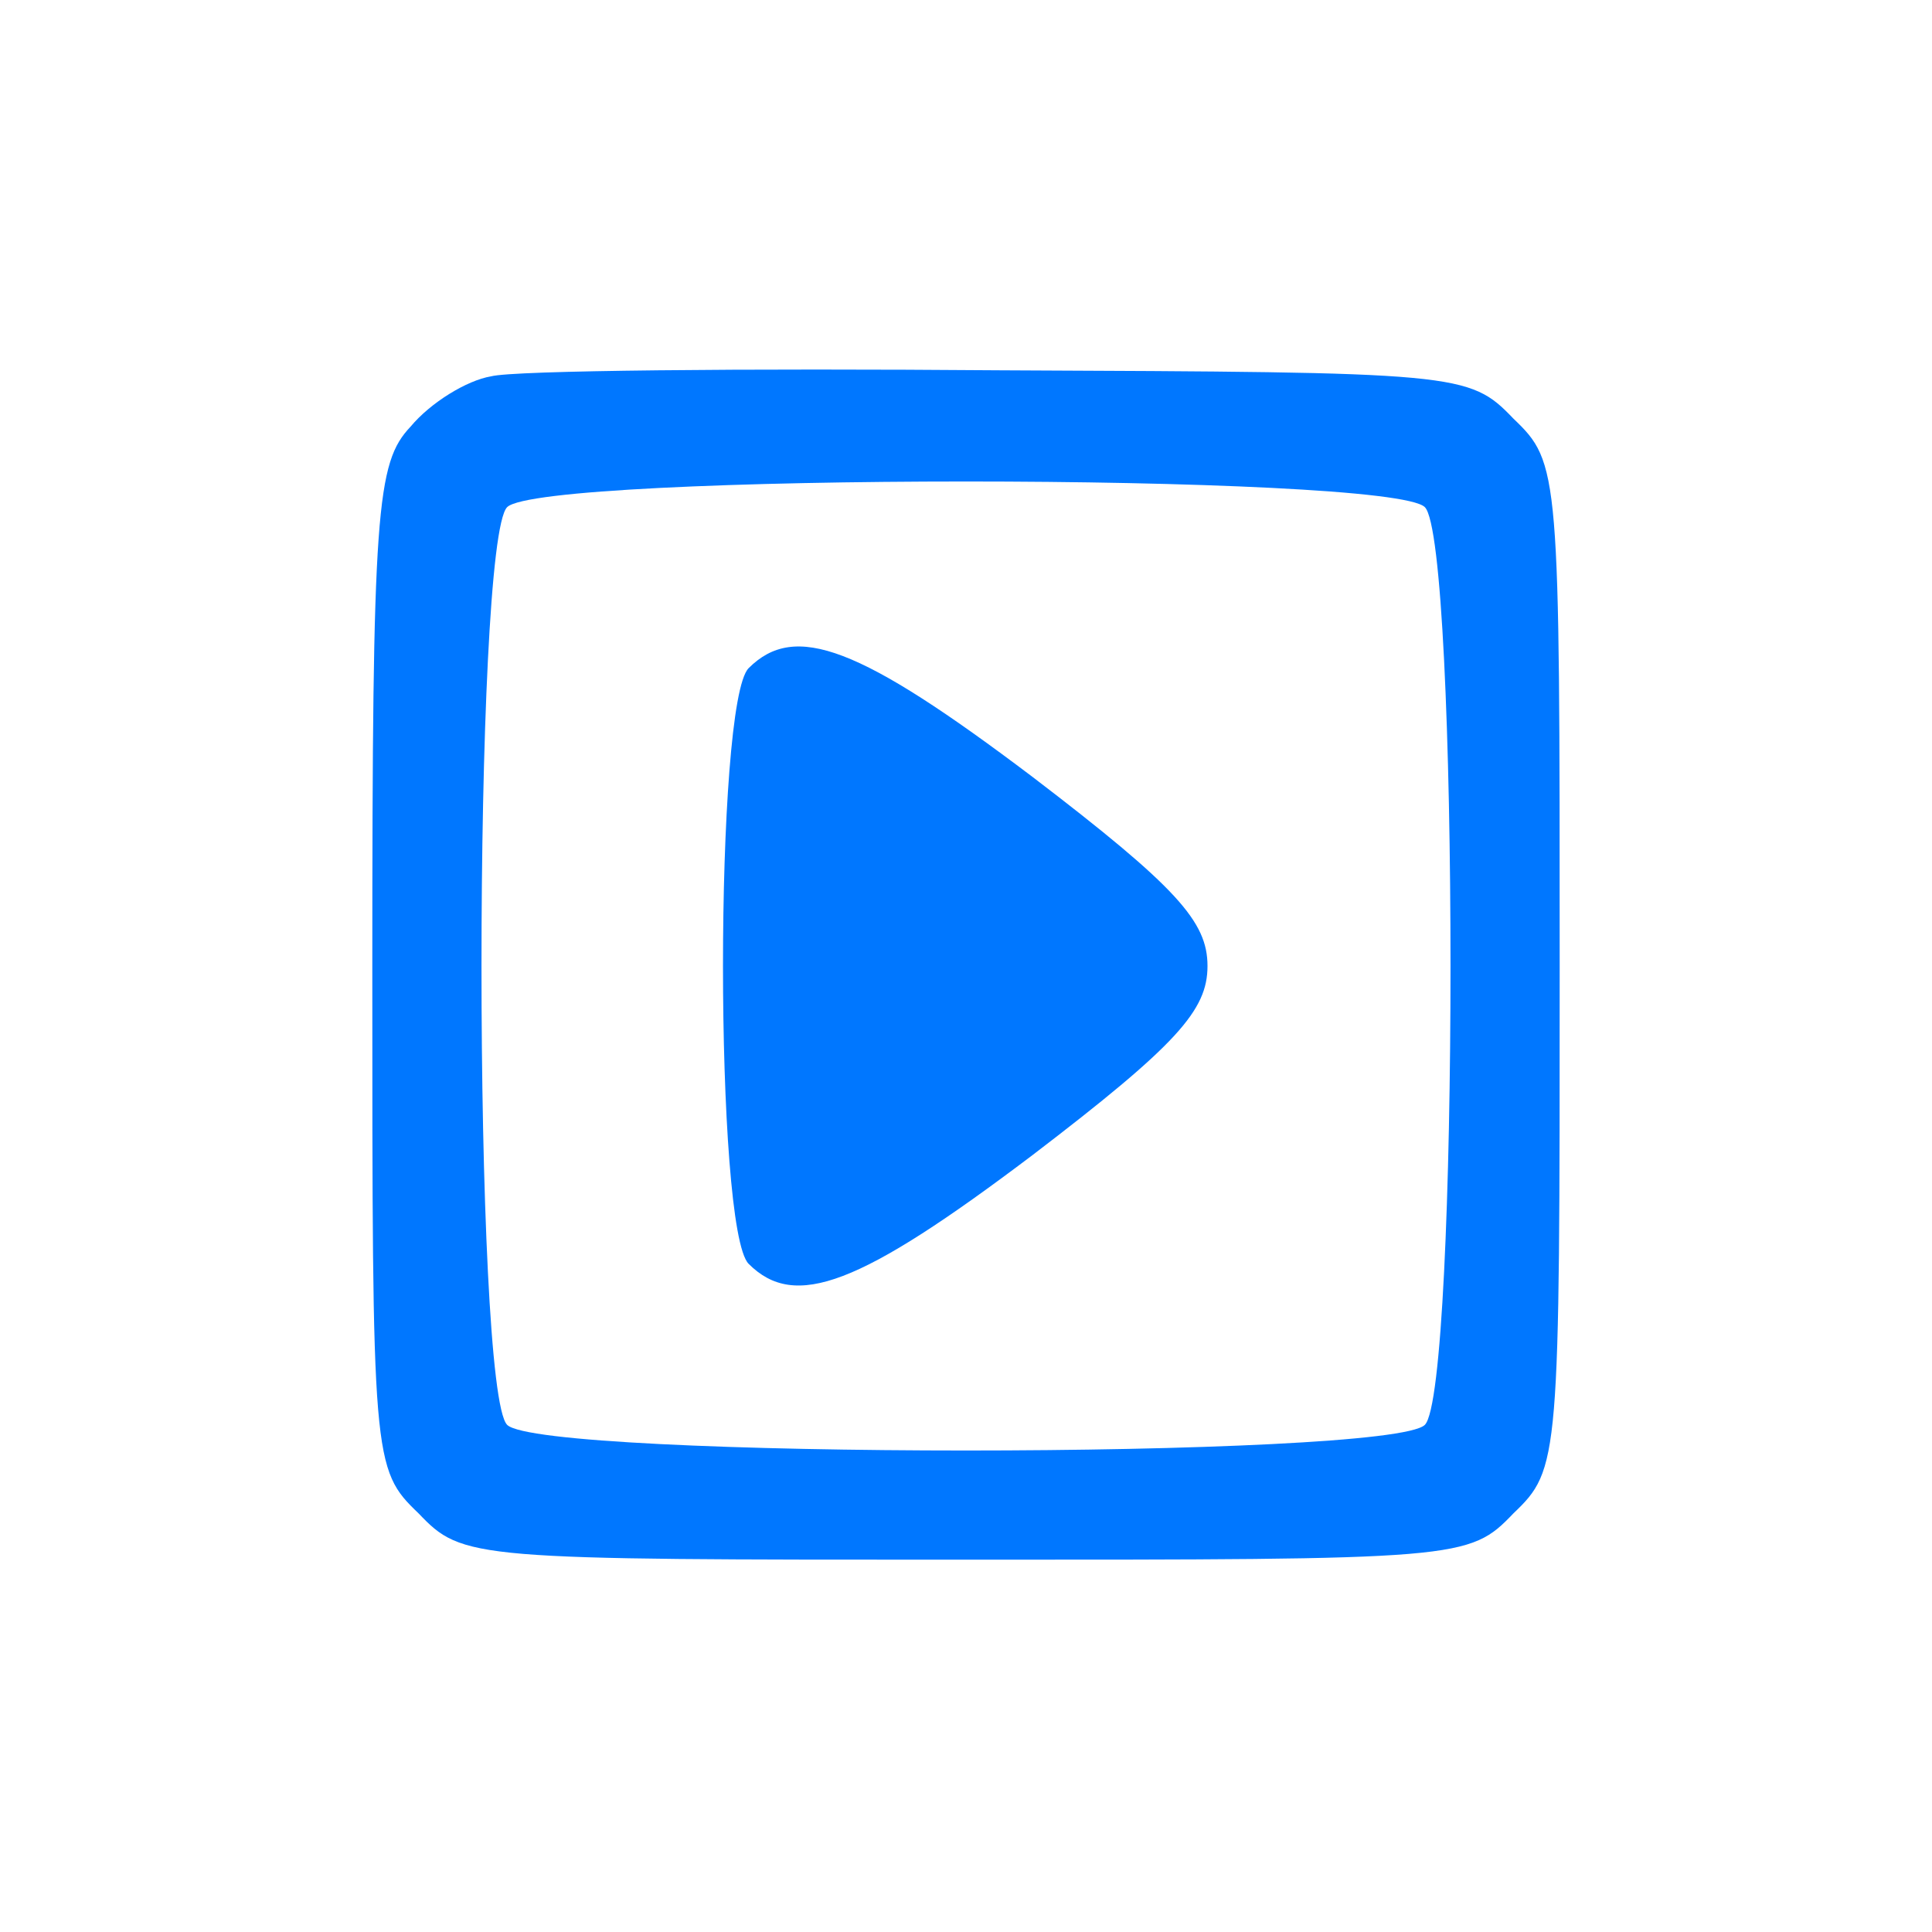 <?xml version="1.0" standalone="no"?>
<!DOCTYPE svg PUBLIC "-//W3C//DTD SVG 20010904//EN"
 "http://www.w3.org/TR/2001/REC-SVG-20010904/DTD/svg10.dtd">
<svg version="1.0" xmlns="http://www.w3.org/2000/svg"
 width="96pt" height="96pt" viewBox="0 0 96 96"
 preserveAspectRatio="xMidYMid meet">

<g transform="translate(0,96) scale(0.1,-0.1)"
fill="#0077ff" stroke="none">
<path d="M244 773 c-12 -2 -30 -13 -40 -25 -17 -18 -19 -41 -19 -269 0 -245 0
-249 23 -271 22 -23 26 -23 272 -23 246 0 250 0 272 23 23 22 23 26 23 272 0
246 0 250 -23 272 -22 23 -27 23 -255 24 -127 1 -242 0 -253 -3z m464 -65 c17
-17 17 -439 0 -456 -17 -17 -439 -17 -456 0 -17 17 -17 439 0 456 17 17 439
17 456 0z"/>
<path d="M372 628 c-17 -17 -17 -279 0 -296 23 -23 55 -11 141 54 72 55 87 72
87 94 0 22 -15 39 -87 94 -86 65 -118 77 -141 54z"/>
</g>
</svg>
